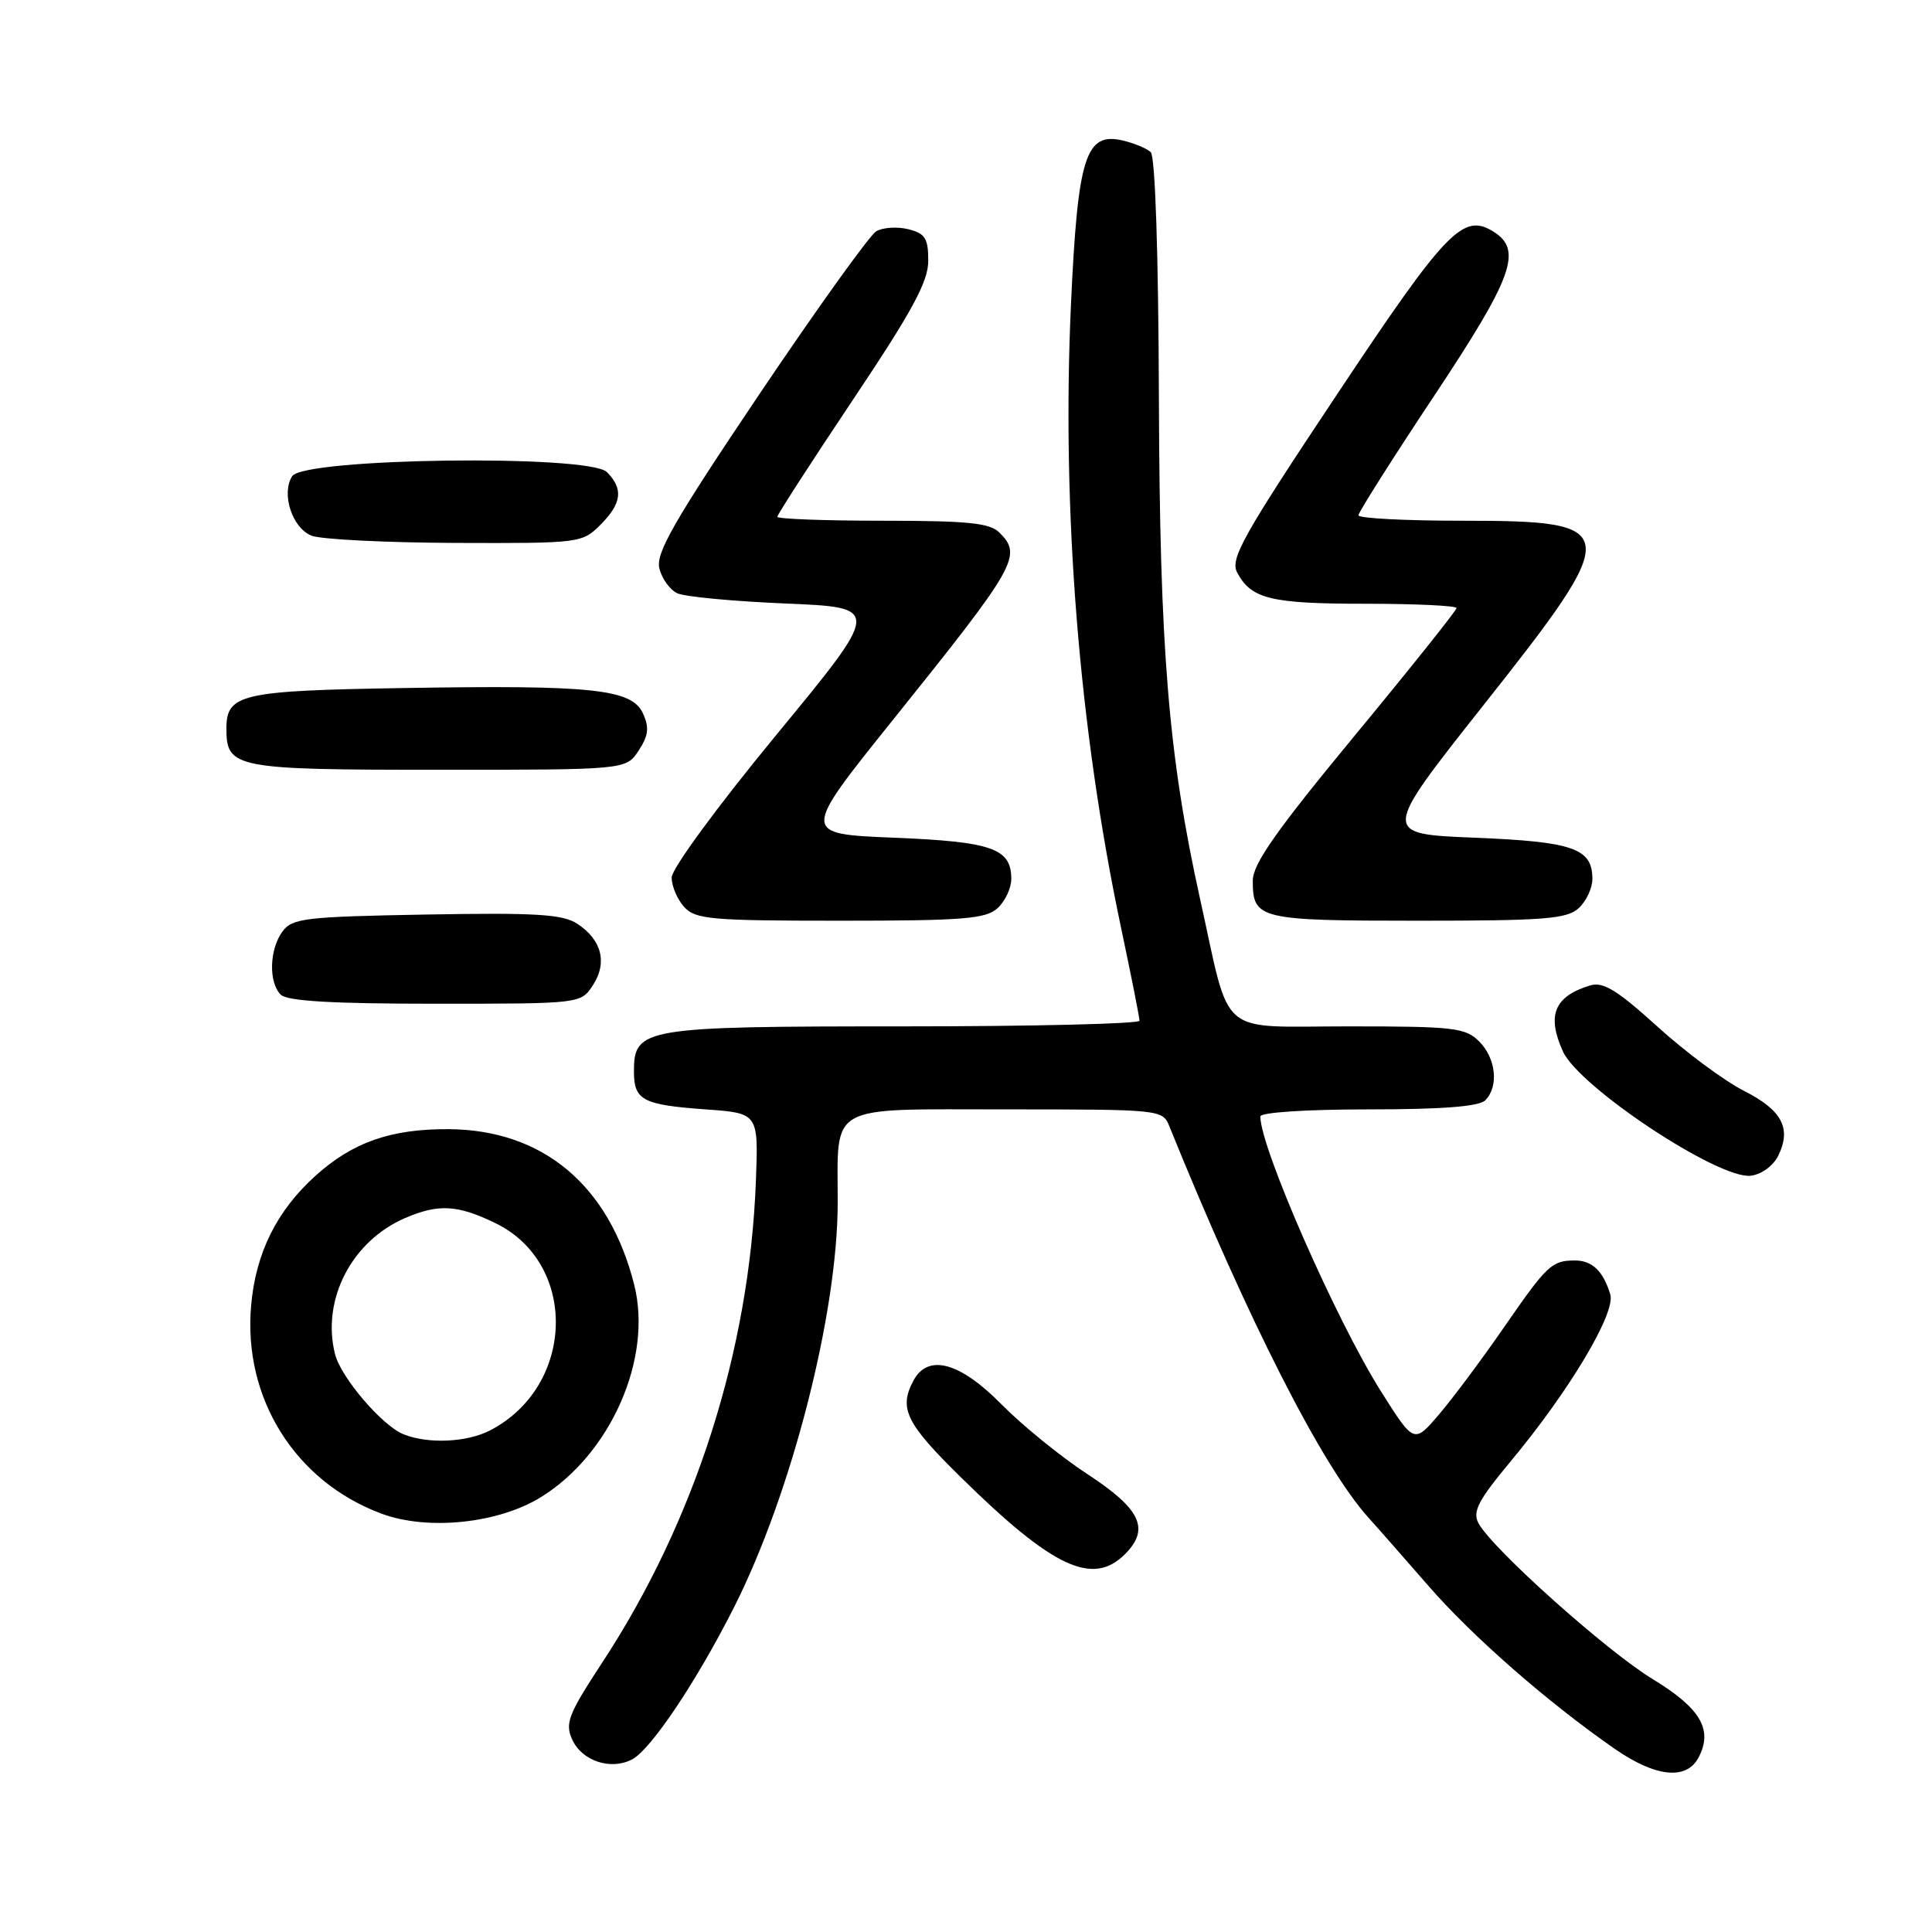 <?xml version="1.0" encoding="UTF-8" standalone="no"?>
<!DOCTYPE svg PUBLIC "-//W3C//DTD SVG 1.1//EN" "http://www.w3.org/Graphics/SVG/1.1/DTD/svg11.dtd" >
<svg xmlns="http://www.w3.org/2000/svg" xmlns:xlink="http://www.w3.org/1999/xlink" version="1.1" viewBox="0 0 256 256">
 <g >
 <path fill="currentColor"
d=" M 225.05 232.91 C 227.02 229.22 225.36 226.37 219.02 222.51 C 212.89 218.79 197.72 205.21 195.91 201.84 C 195.09 200.29 195.85 198.83 200.20 193.60 C 207.97 184.26 214.12 173.96 213.37 171.51 C 212.42 168.39 210.95 167.00 208.63 167.02 C 205.61 167.04 204.99 167.62 199.20 176.00 C 196.35 180.12 192.52 185.26 190.69 187.40 C 187.37 191.30 187.37 191.30 183.02 184.42 C 177.07 175.00 167.00 152.07 167.00 147.94 C 167.00 147.40 173.04 147.00 181.30 147.00 C 191.09 147.00 195.98 146.62 196.80 145.80 C 198.62 143.98 198.24 140.24 196.00 138.00 C 194.17 136.17 192.67 136.00 178.66 136.00 C 161.12 136.00 163.14 137.73 159.03 119.18 C 154.83 100.20 153.67 86.20 153.56 52.78 C 153.50 33.54 153.07 20.70 152.48 20.16 C 151.94 19.66 150.28 18.97 148.78 18.62 C 143.85 17.46 142.81 20.72 141.91 40.30 C 140.66 67.71 142.98 96.62 148.56 123.00 C 149.90 129.32 150.99 134.84 150.99 135.25 C 151.00 135.66 136.93 136.00 119.72 136.00 C 85.14 136.00 84.00 136.19 84.00 142.00 C 84.00 145.79 85.17 146.40 93.50 147.00 C 100.50 147.50 100.50 147.50 100.16 156.50 C 99.31 178.96 92.12 201.51 79.81 220.28 C 75.30 227.16 74.84 228.34 75.82 230.50 C 77.12 233.36 80.97 234.62 83.79 233.11 C 86.28 231.78 92.32 222.75 97.25 213.00 C 104.88 197.90 110.99 174.08 111.00 159.37 C 111.00 146.11 109.41 147.00 133.15 147.00 C 153.88 147.00 154.05 147.02 154.95 149.25 C 165.38 174.99 175.22 194.33 181.34 201.11 C 182.53 202.42 186.12 206.52 189.33 210.20 C 195.11 216.84 205.05 225.54 213.90 231.69 C 219.34 235.48 223.44 235.92 225.05 232.91 Z  M 149.06 205.94 C 152.41 202.59 151.17 199.96 144.09 195.33 C 140.57 193.03 135.44 188.86 132.69 186.07 C 127.19 180.48 122.96 179.34 121.04 182.93 C 119.07 186.61 120.03 188.58 127.25 195.68 C 139.50 207.74 144.78 210.22 149.06 205.94 Z  M 71.71 198.36 C 80.94 192.63 86.49 179.98 84.04 170.26 C 80.73 157.08 71.97 149.72 59.50 149.62 C 51.82 149.57 46.74 151.34 41.80 155.80 C 36.67 160.43 33.90 166.01 33.28 172.93 C 32.17 185.24 39.09 196.31 50.56 200.57 C 56.69 202.85 66.06 201.87 71.71 198.36 Z  M 235.61 153.17 C 237.42 149.52 236.14 147.10 231.06 144.53 C 228.48 143.22 223.33 139.40 219.62 136.03 C 214.24 131.16 212.42 130.05 210.68 130.58 C 205.95 132.03 204.92 134.54 207.10 139.33 C 209.26 144.06 227.73 156.29 231.98 155.79 C 233.38 155.63 234.95 154.49 235.61 153.17 Z  M 78.56 130.55 C 80.51 127.58 79.74 124.53 76.50 122.41 C 74.56 121.14 71.08 120.92 56.49 121.18 C 40.37 121.47 38.71 121.67 37.42 123.44 C 35.69 125.81 35.57 130.17 37.20 131.80 C 38.05 132.65 44.02 133.00 57.68 133.00 C 76.95 133.00 76.95 133.00 78.56 130.55 Z  M 132.17 120.35 C 133.18 119.43 134.00 117.69 134.00 116.47 C 134.00 112.42 131.48 111.53 118.44 111.00 C 106.19 110.50 106.19 110.50 118.23 95.50 C 134.77 74.90 135.49 73.63 132.43 70.57 C 131.15 69.29 128.26 69.00 116.93 69.00 C 109.27 69.00 103.00 68.76 103.00 68.48 C 103.00 68.19 107.50 61.22 113.00 53.00 C 120.92 41.16 123.00 37.32 123.00 34.54 C 123.00 31.58 122.59 30.93 120.35 30.37 C 118.89 30.01 116.97 30.13 116.10 30.65 C 115.22 31.18 108.26 40.89 100.62 52.23 C 89.29 69.07 86.86 73.31 87.37 75.32 C 87.70 76.67 88.77 78.15 89.74 78.61 C 90.71 79.07 97.18 79.68 104.13 79.97 C 116.77 80.50 116.77 80.50 102.88 97.36 C 94.99 106.94 89.00 115.11 89.00 116.28 C 89.00 117.42 89.74 119.17 90.65 120.17 C 92.15 121.82 94.17 122.00 111.33 122.00 C 127.62 122.00 130.60 121.76 132.17 120.35 Z  M 209.17 120.35 C 210.18 119.43 211.00 117.69 211.00 116.47 C 211.00 112.41 208.48 111.53 195.38 111.00 C 183.07 110.50 183.07 110.50 196.52 93.50 C 215.14 69.99 215.03 69.00 193.80 69.00 C 186.21 69.00 180.00 68.68 180.00 68.28 C 180.00 67.89 184.53 60.73 190.08 52.38 C 200.48 36.71 201.78 33.13 197.90 30.70 C 193.86 28.17 191.66 30.46 177.08 52.38 C 164.60 71.13 162.96 74.07 163.94 75.88 C 165.80 79.37 168.40 80.00 180.93 80.00 C 187.57 80.00 193.00 80.26 193.00 80.57 C 193.00 80.88 186.93 88.49 179.50 97.48 C 169.06 110.12 166.00 114.48 166.00 116.71 C 166.00 121.80 166.83 122.00 187.87 122.00 C 204.59 122.00 207.60 121.77 209.17 120.35 Z  M 84.62 99.46 C 85.93 97.46 86.05 96.41 85.20 94.54 C 83.73 91.30 78.55 90.75 53.40 91.17 C 31.92 91.52 30.00 91.96 30.00 96.55 C 30.00 101.78 31.11 102.00 58.05 102.00 C 82.95 102.00 82.95 102.00 84.62 99.46 Z  M 79.55 69.55 C 82.40 66.69 82.63 64.78 80.41 62.55 C 78.04 60.19 40.23 60.68 38.71 63.10 C 37.24 65.43 38.71 69.95 41.28 70.98 C 42.50 71.47 51.06 71.90 60.30 71.94 C 76.83 72.00 77.13 71.96 79.55 69.55 Z  M 53.45 190.04 C 50.61 188.89 45.16 182.50 44.39 179.42 C 42.58 172.21 46.61 164.42 53.72 161.38 C 58.11 159.50 60.63 159.64 65.62 162.06 C 76.64 167.39 76.23 183.69 64.93 189.54 C 61.85 191.13 56.69 191.36 53.45 190.04 Z "/>
</g>
</svg>